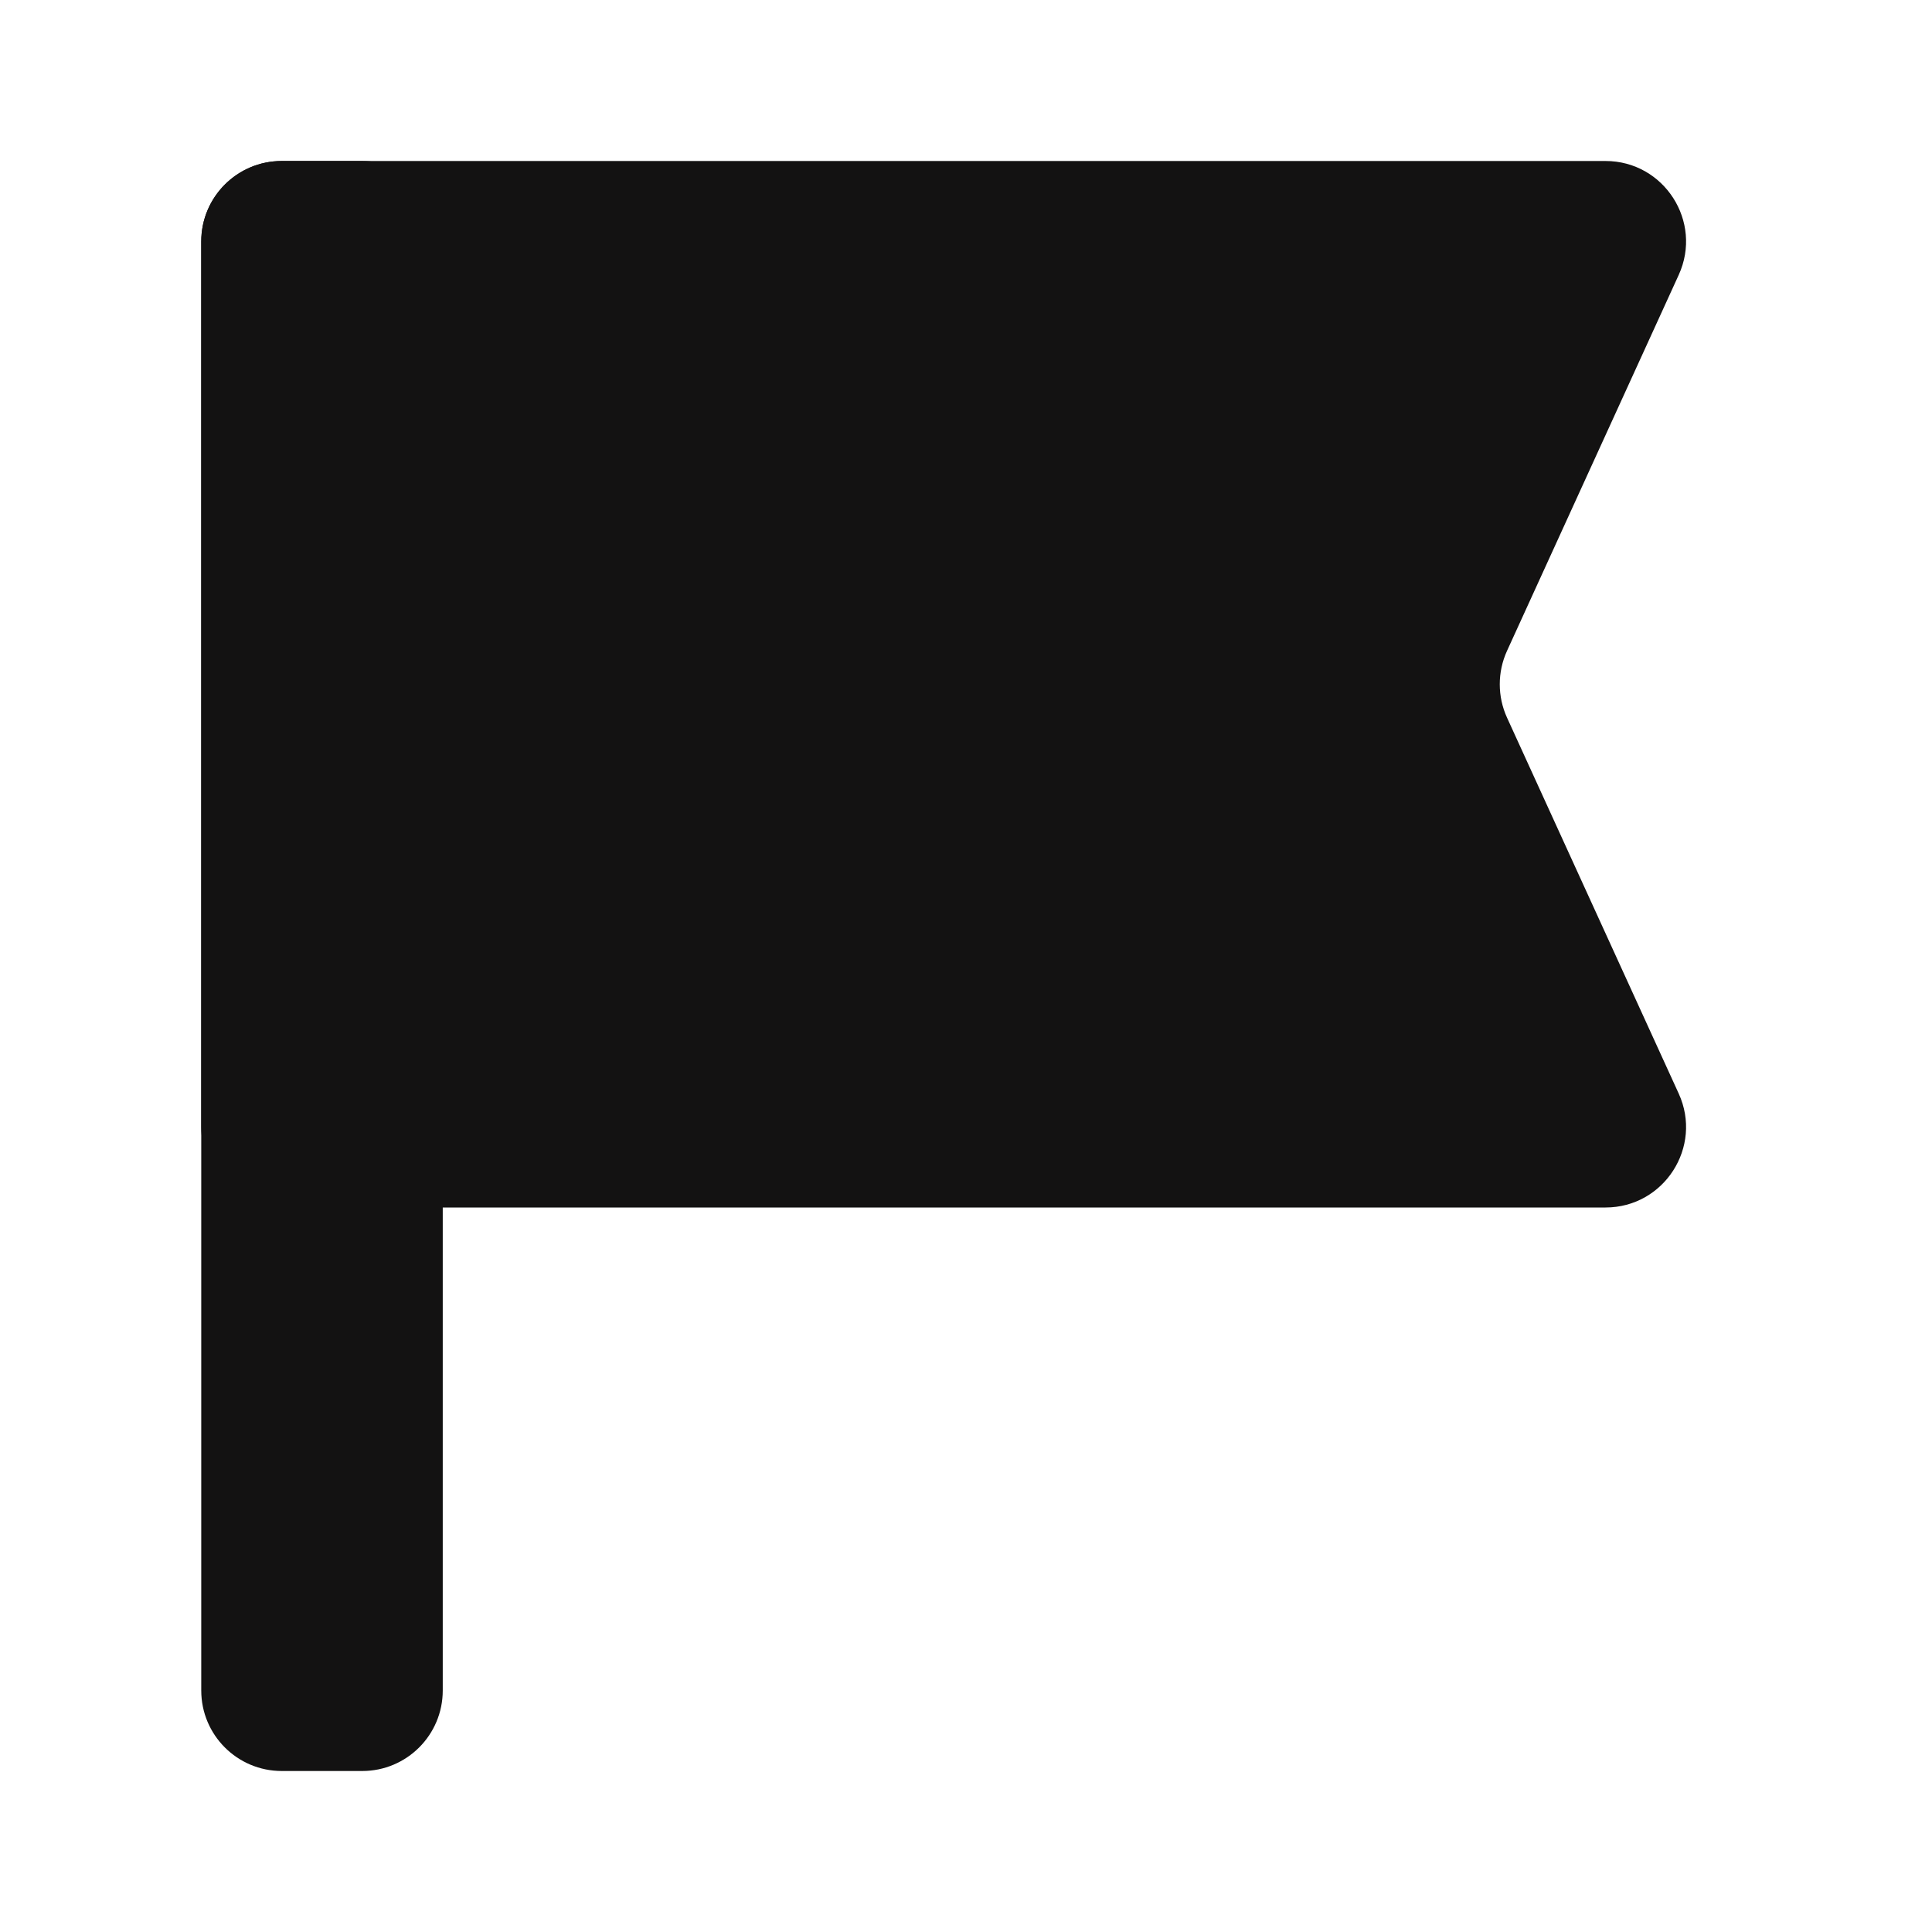 <svg width="48" height="48" viewBox="0 0 48 48" fill="none" xmlns="http://www.w3.org/2000/svg">
<path d="M5 6C5 4.895 5.895 4 7 4H39.888C41.344 4 42.312 5.506 41.707 6.831L37.442 16.169C37.201 16.697 37.201 17.303 37.442 17.831L41.707 27.169C42.312 28.494 41.344 30 39.888 30H7C5.895 30 5 29.105 5 28V6Z" fill="#131212"/>
<path d="M5 6C5 4.895 5.895 4 7 4H9C10.105 4 11 4.895 11 6V42C11 43.105 10.105 44 9 44H7C5.895 44 5 43.105 5 42V6Z" fill="#131212"/>
</svg>

